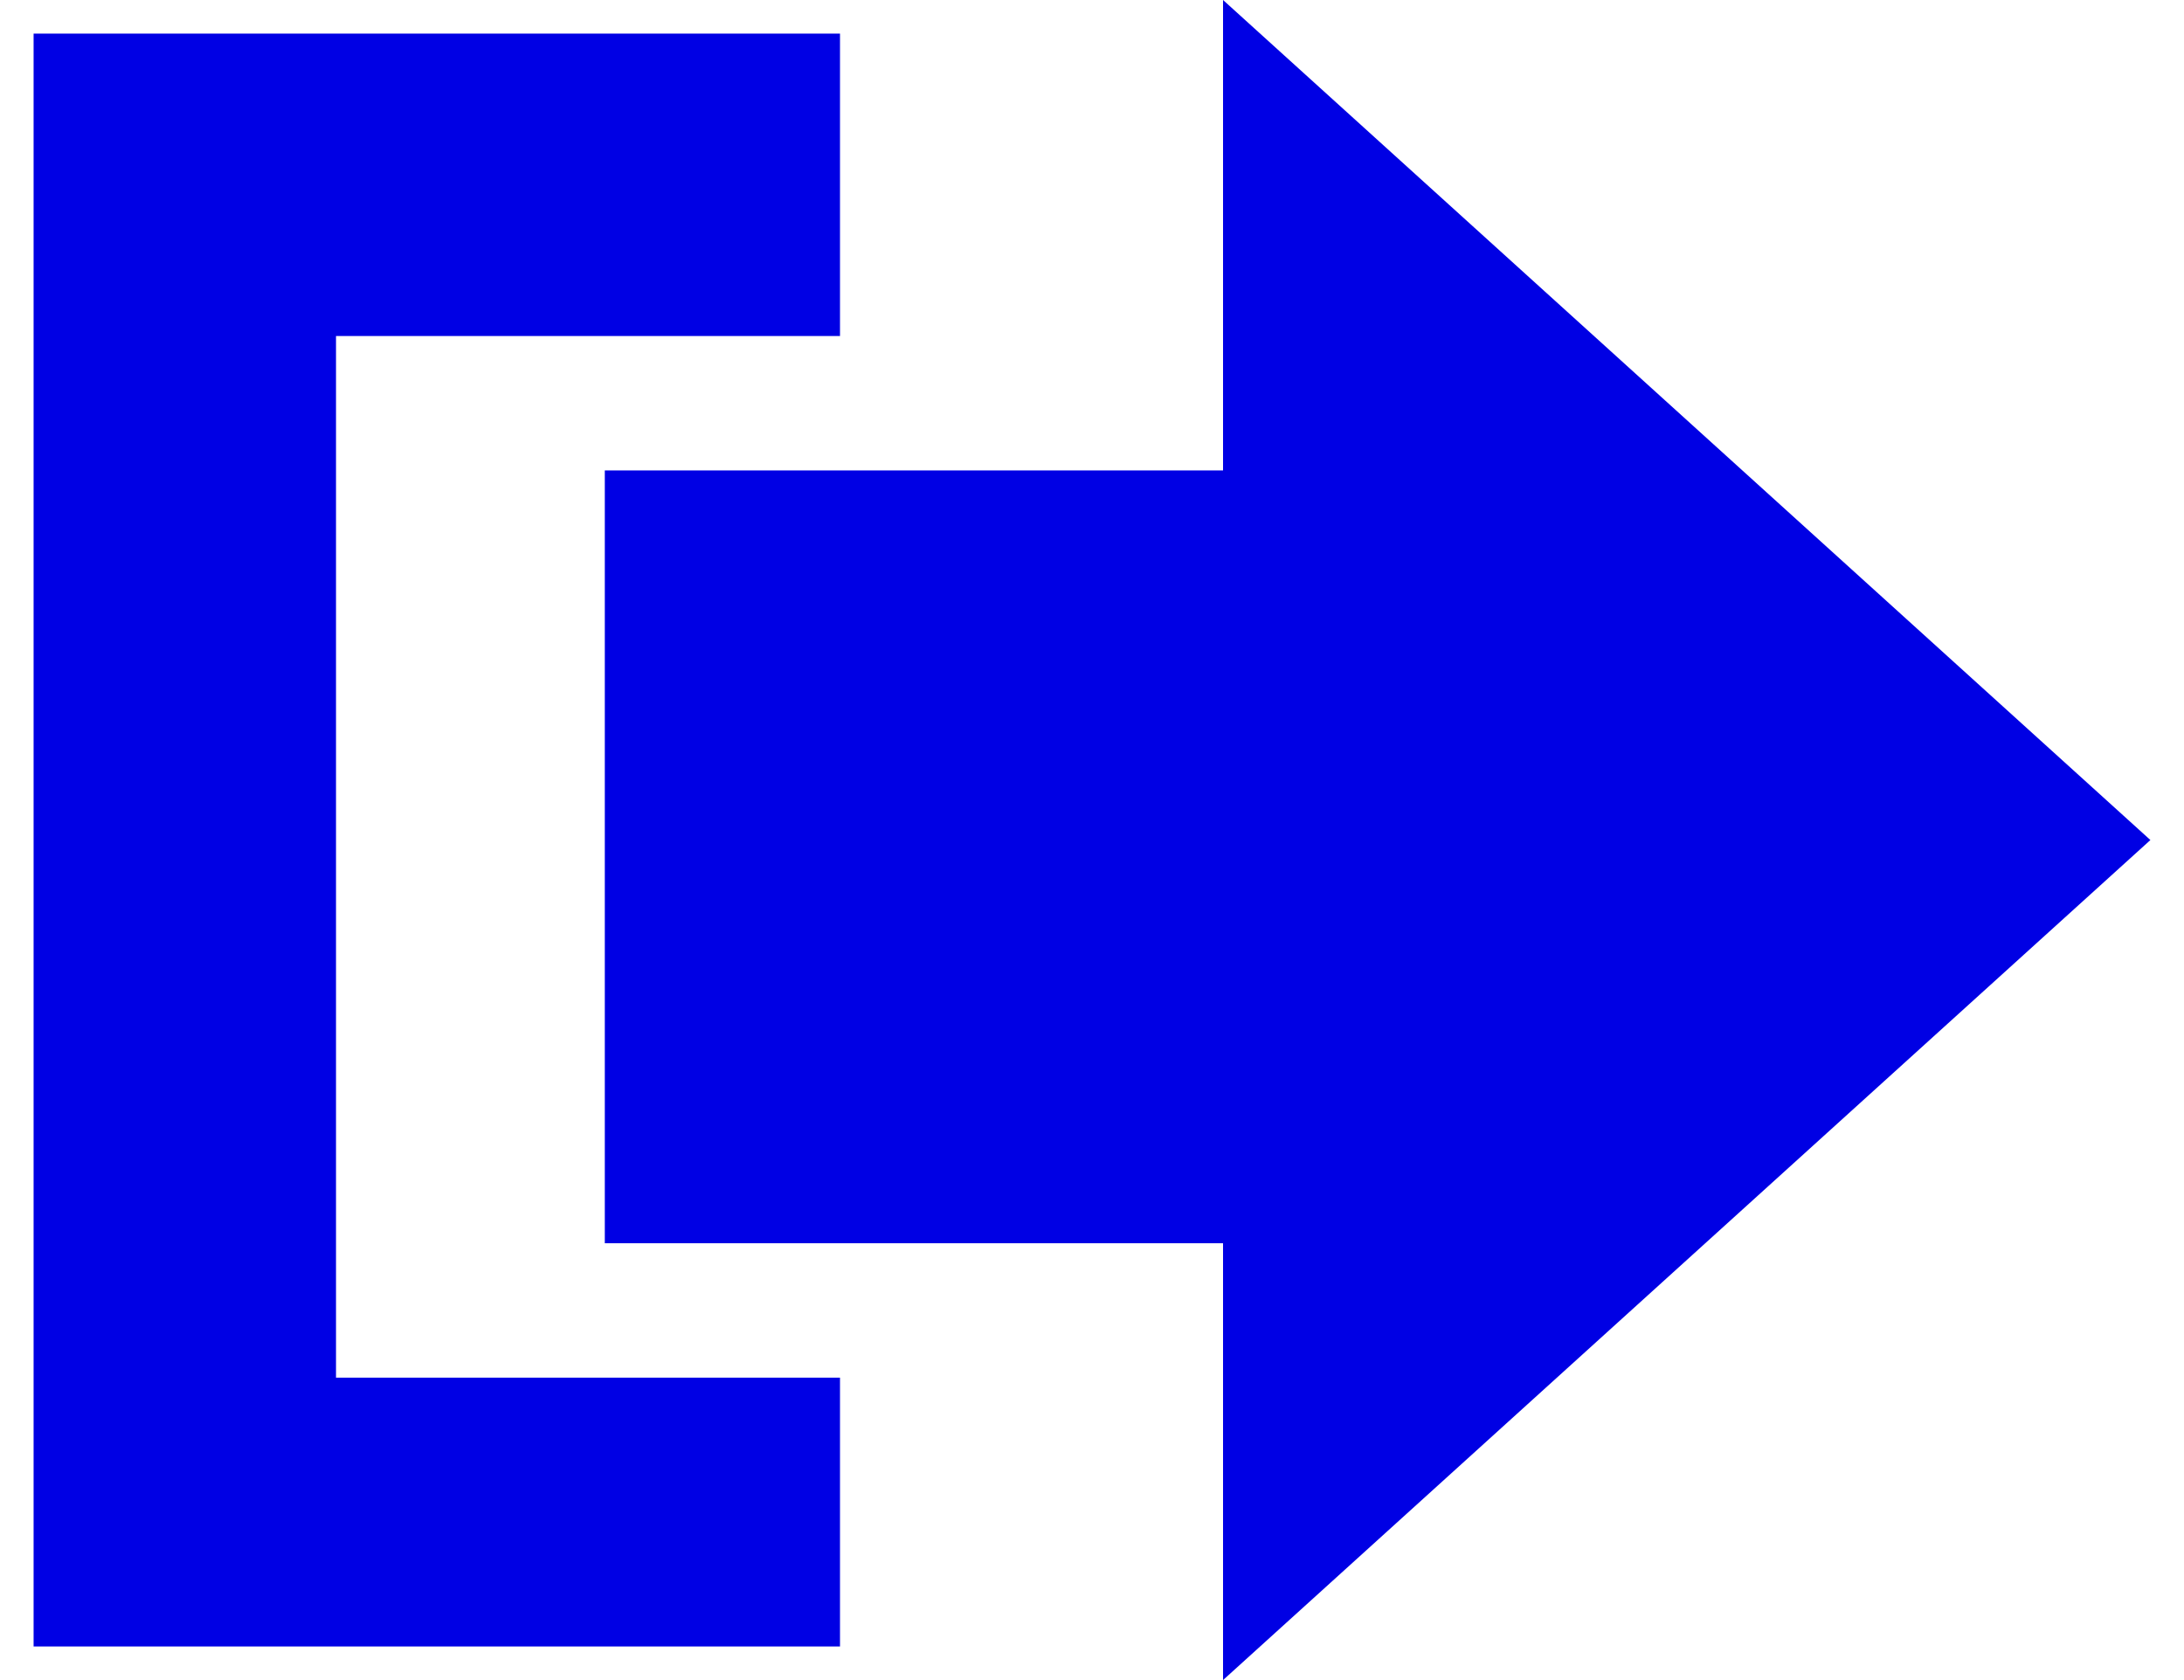 <svg
  viewBox="0 0 65 50"
  fill="none"
  xmlns="http://www.w3.org/2000/svg">
  <rect width="65" height="50" />
  <path d="M18 14H36.4V0L64 25L36.4 50V37H18V14Z" fill="#0000E4"/>
  <path d="M1 1H25V10H10V41H25V49H1V1Z" fill="#0000E4"/>
</svg>